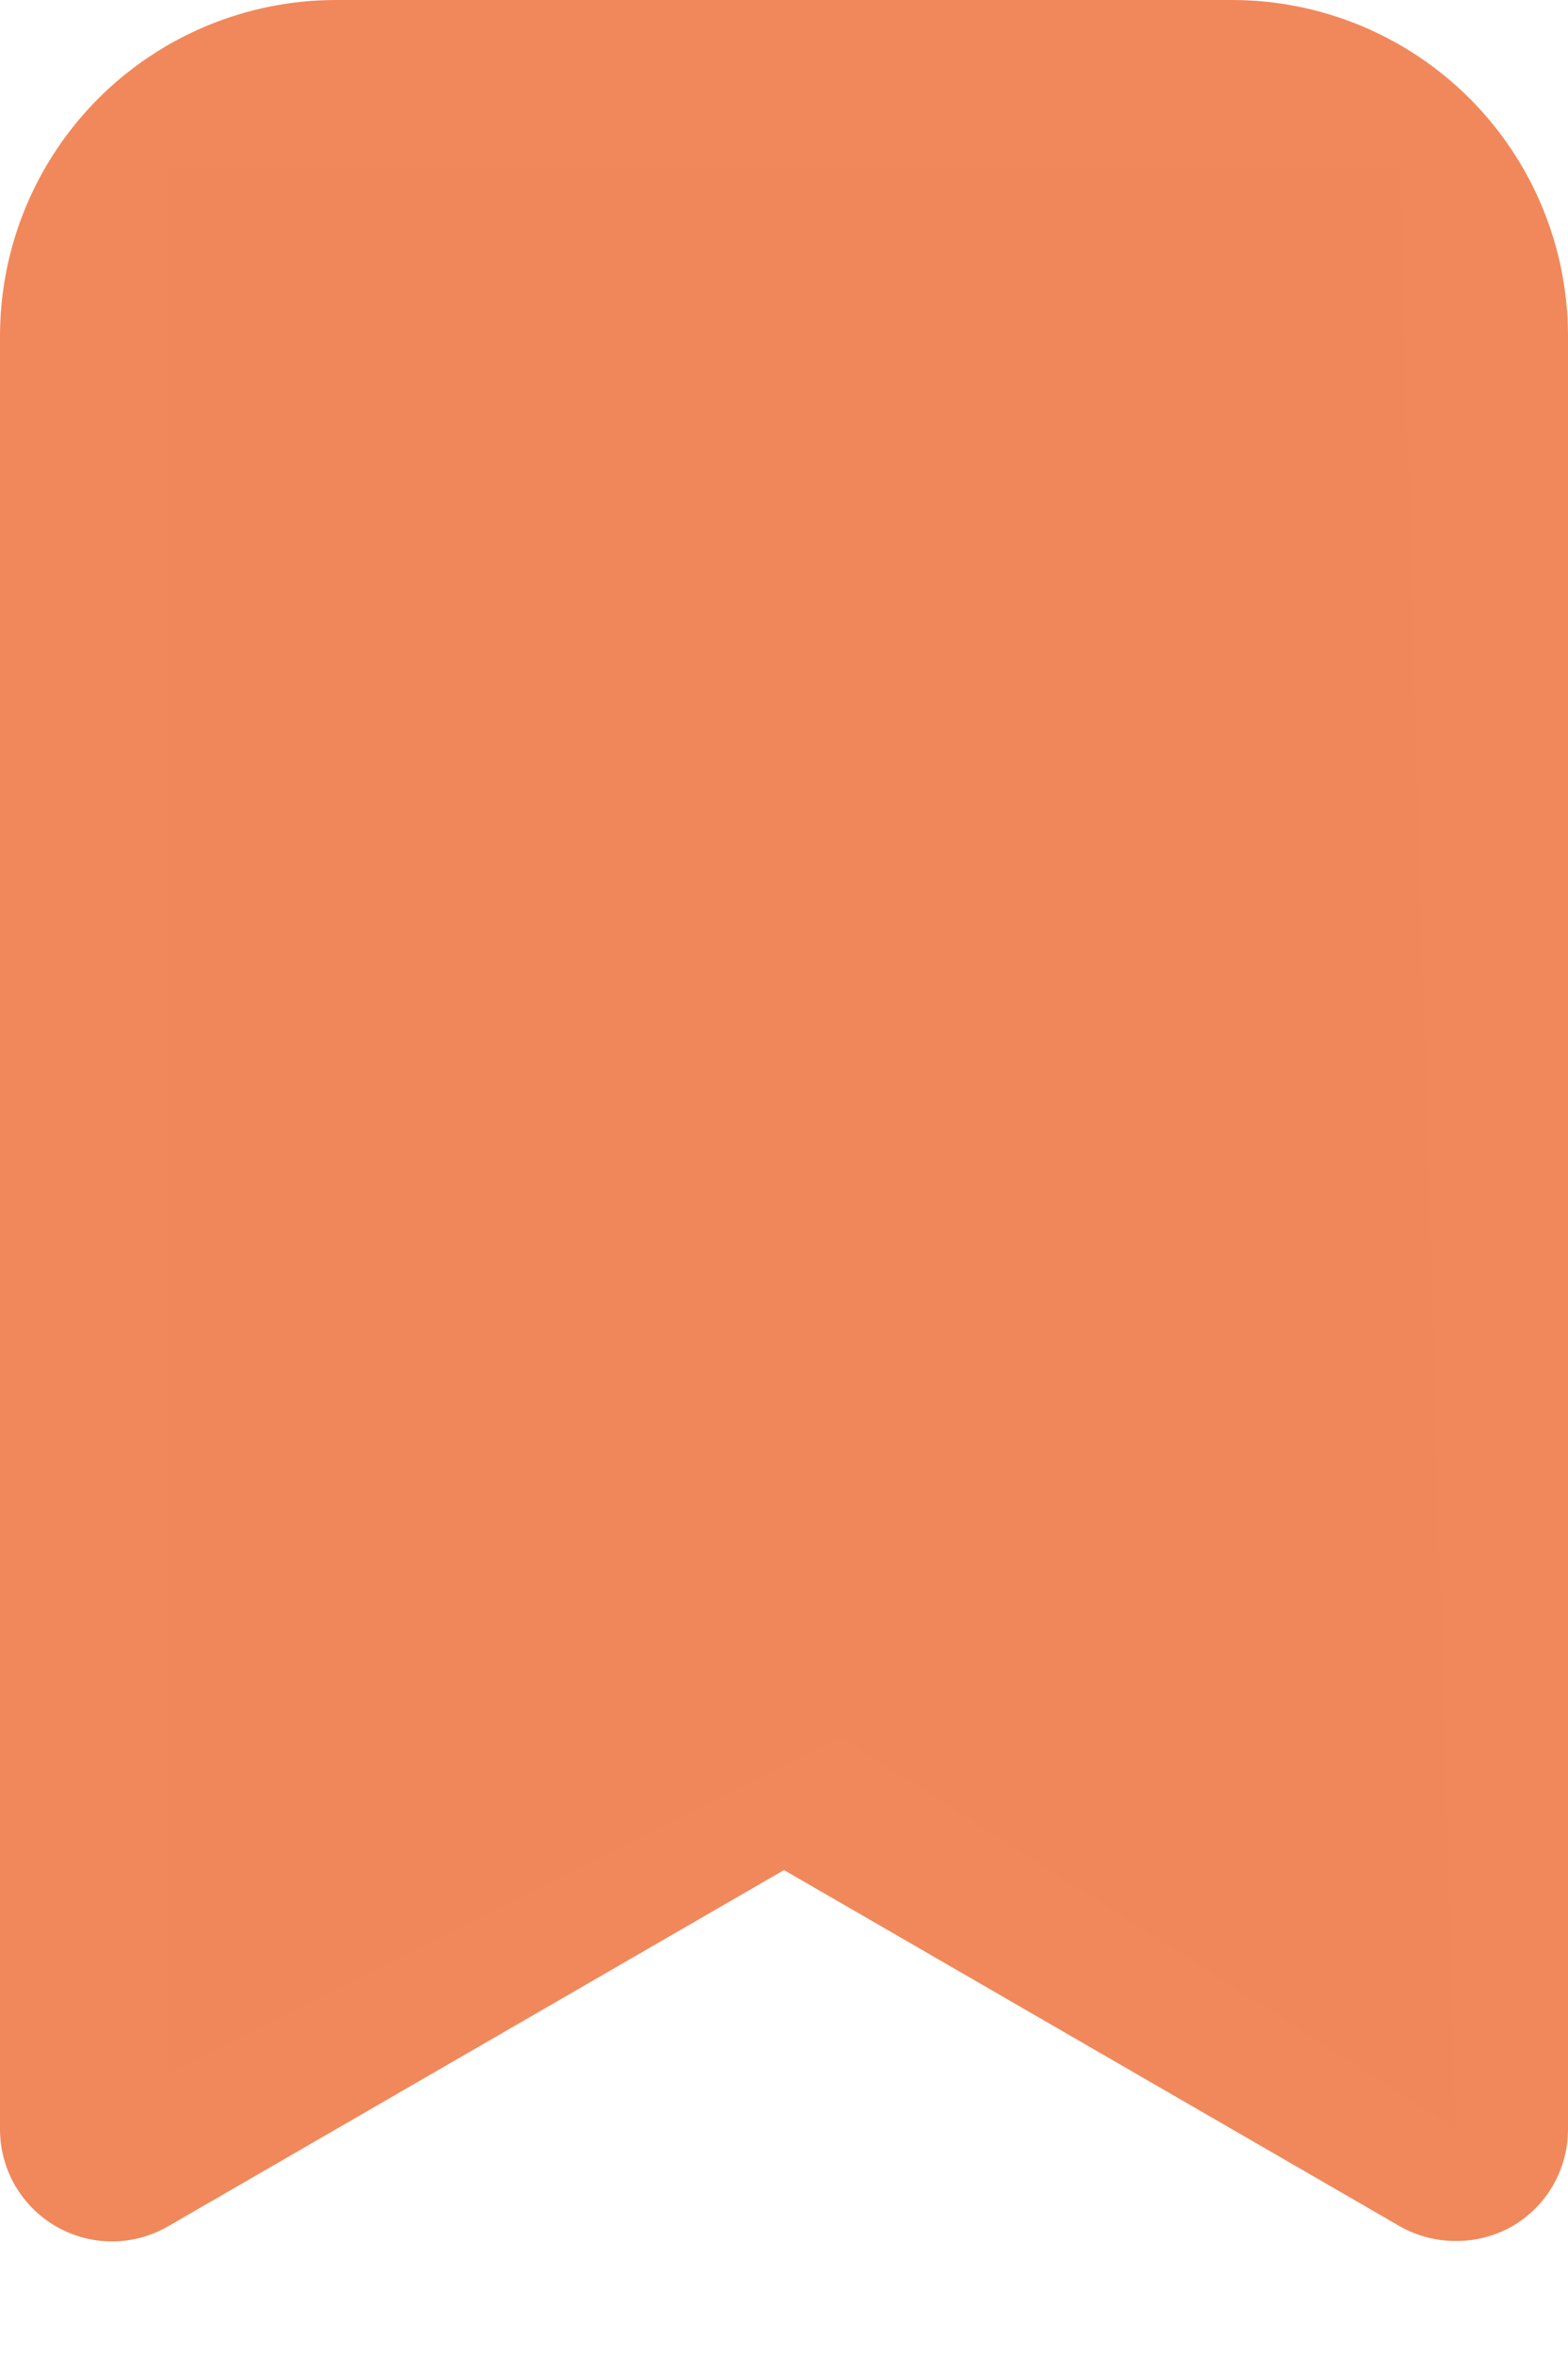 <svg width="28" height="42" viewBox="0 0 28 42" fill="none" xmlns="http://www.w3.org/2000/svg" xmlns:xlink="http://www.w3.org/1999/xlink">
<path d="M22,0L6,0C4.409,0 2.883,0.632 1.757,1.757C0.632,2.883 0,4.409 0,6L0,38C-0.001,38.352 0.09,38.699 0.266,39.005C0.442,39.31 0.695,39.564 1,39.74C1.304,39.916 1.649,40.008 2,40.008C2.351,40.008 2.696,39.916 3,39.74L14,33.38L25,39.74C25.305,39.913 25.65,40.002 26,40C26.35,40.002 26.695,39.913 27,39.74C27.305,39.564 27.558,39.31 27.734,39.005C27.91,38.699 28.001,38.352 28,38L28,6C28,4.409 27.368,2.883 26.243,1.757C25.117,0.632 23.591,0 22,0ZM24,34.54L15,29.34C14.696,29.164 14.351,29.072 14,29.072C13.649,29.072 13.304,29.164 13,29.34L4,34.54L4,6C4,5.47 4.211,4.961 4.586,4.586C4.961,4.211 5.47,4 6,4L22,4C22.53,4 23.039,4.211 23.414,4.586C23.789,4.961 24,5.47 24,6L24,34.54Z" fill="#ED6A32" fill-opacity="0.8"/>
<path d="M25,3L3,3L3,37L15,31L26,38L25,3Z" fill="#F0875A"/>
</svg>
